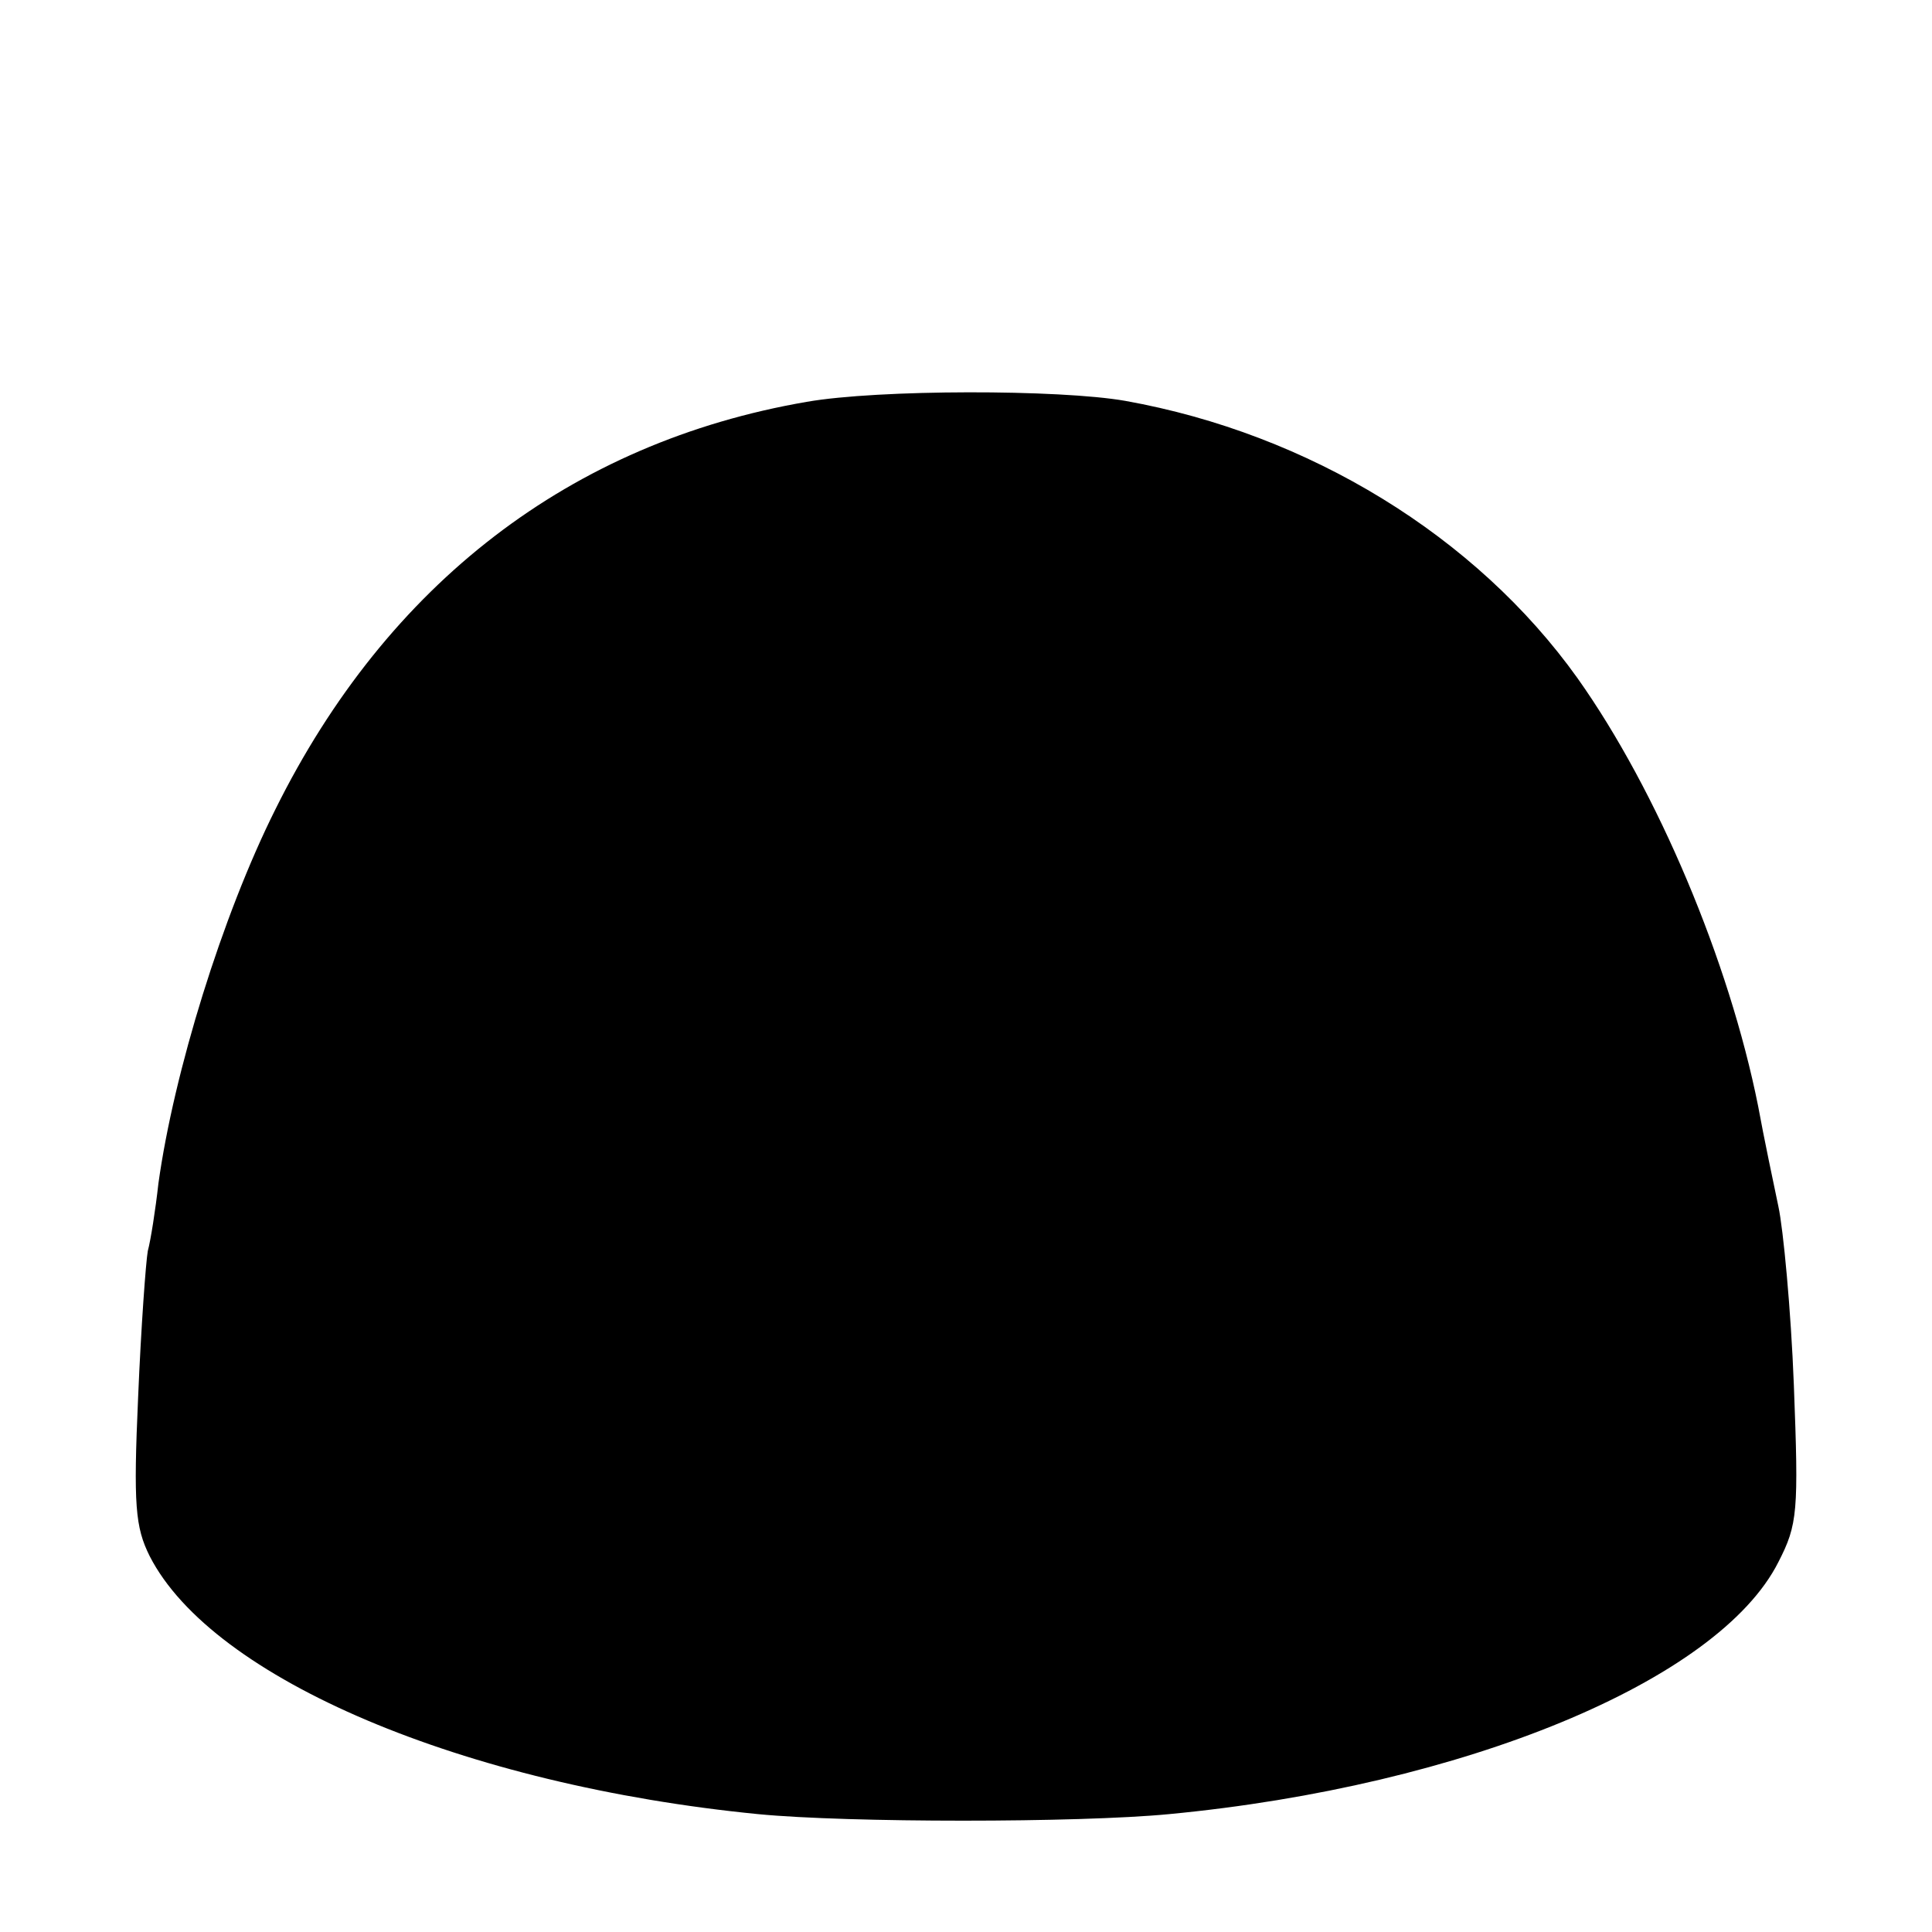 <?xml version="1.0" standalone="no"?>
<!DOCTYPE svg PUBLIC "-//W3C//DTD SVG 20010904//EN"
 "http://www.w3.org/TR/2001/REC-SVG-20010904/DTD/svg10.dtd">
<svg version="1.0" xmlns="http://www.w3.org/2000/svg"
 width="200pt" height="200pt" viewBox="0 0 200 200"
 preserveAspectRatio="xMidYMid meet">
<g transform="translate(0,200) scale(0.1,-0.1)"
fill="#000000" stroke="none">
<path d="M835 1584 c-244 -42 -434 -188 -550 -422 -55 -110 -105 -272 -121
-387 -3 -27 -8 -59 -11 -70 -2 -11 -7 -79 -10 -151 -5 -112 -3 -135 12 -165
65 -127 325 -237 630 -267 93 -9 331 -9 425 0 305 29 569 138 631 261 20 39
21 52 16 183 -3 78 -11 162 -16 185 -5 24 -15 71 -21 104 -30 150 -104 326
-187 443 -105 147 -278 253 -468 287 -68 12 -256 12 -330 -1z"/>
</g>
</svg>
